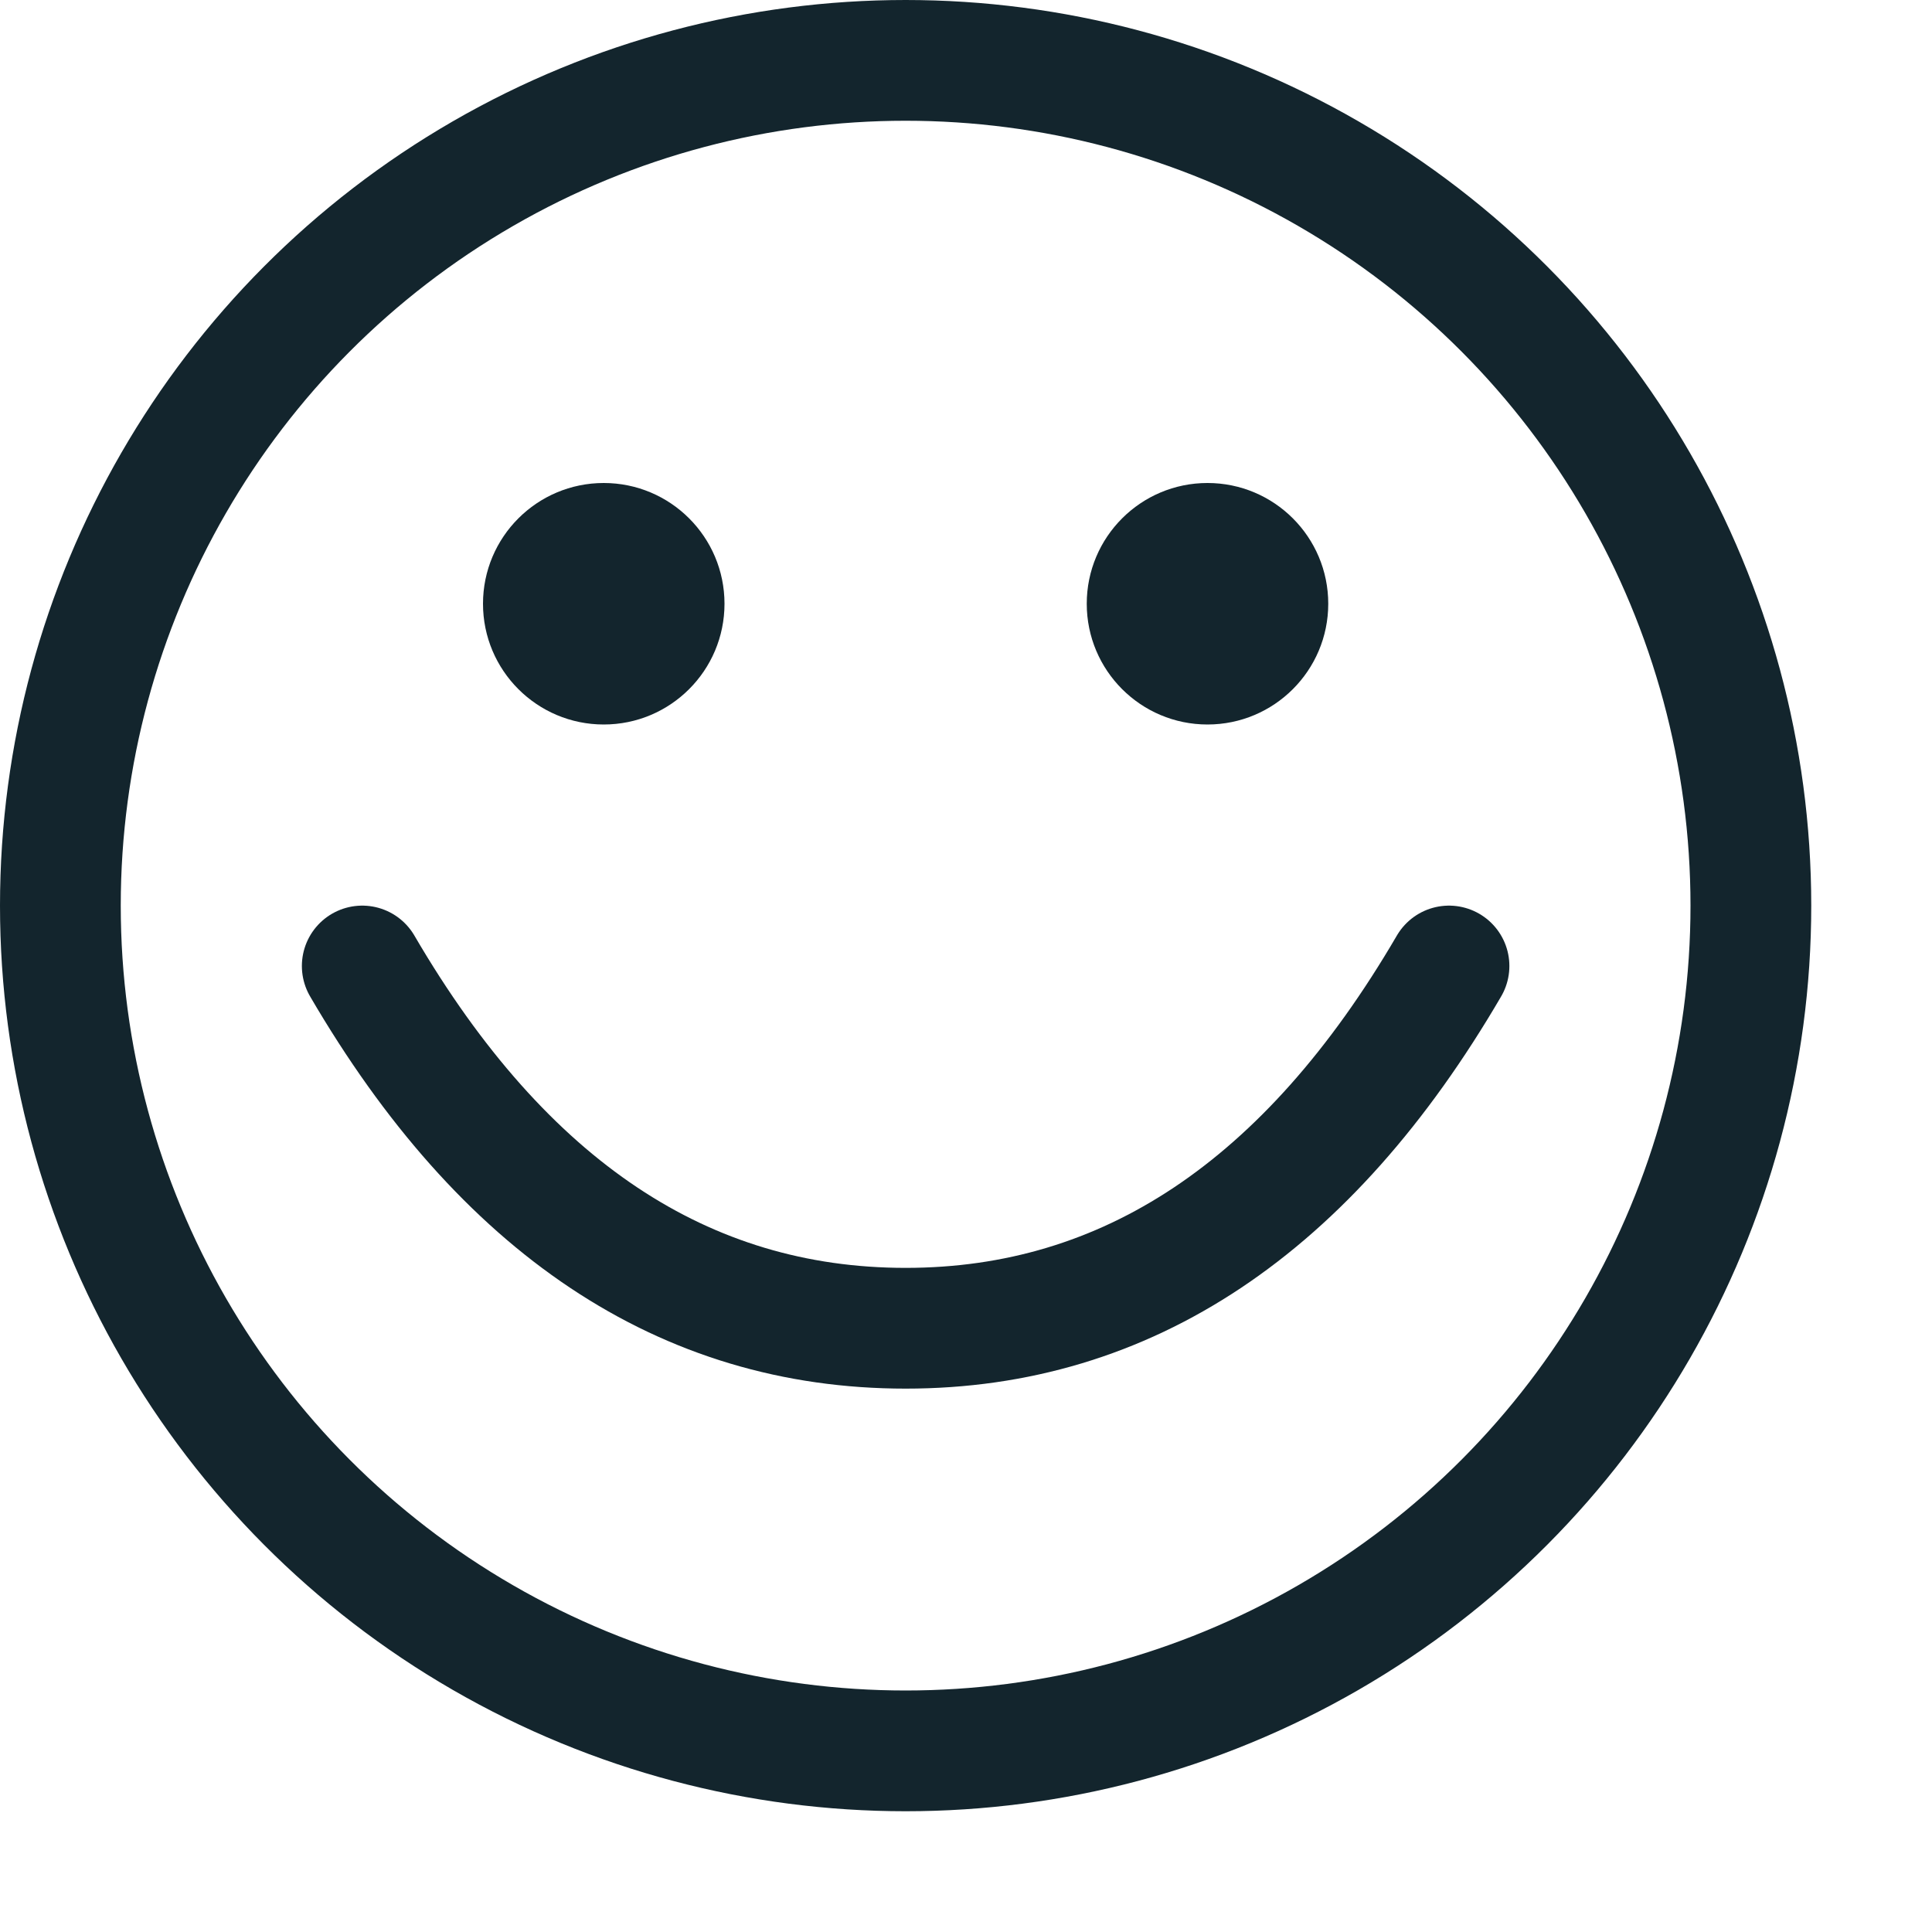 <svg xmlns="http://www.w3.org/2000/svg" width="16" height="16" viewBox="0 0 16 16">
  <g fill="none" fill-rule="evenodd">
    <circle cx="5" cy="5" r="1" fill="#13252D"/>
    <circle cx="10" cy="5" r="1" fill="#13252D"/>
    <circle cx="7.5" cy="7.5" r="7" stroke="#13252D"/>
    <path stroke="#13252D" stroke-linecap="round" stroke-linejoin="bevel" d="M3,8 C4.167,10 5.667,11 7.5,11 C9.333,11 10.833,10 12,8"/>
  </g>
</svg>
